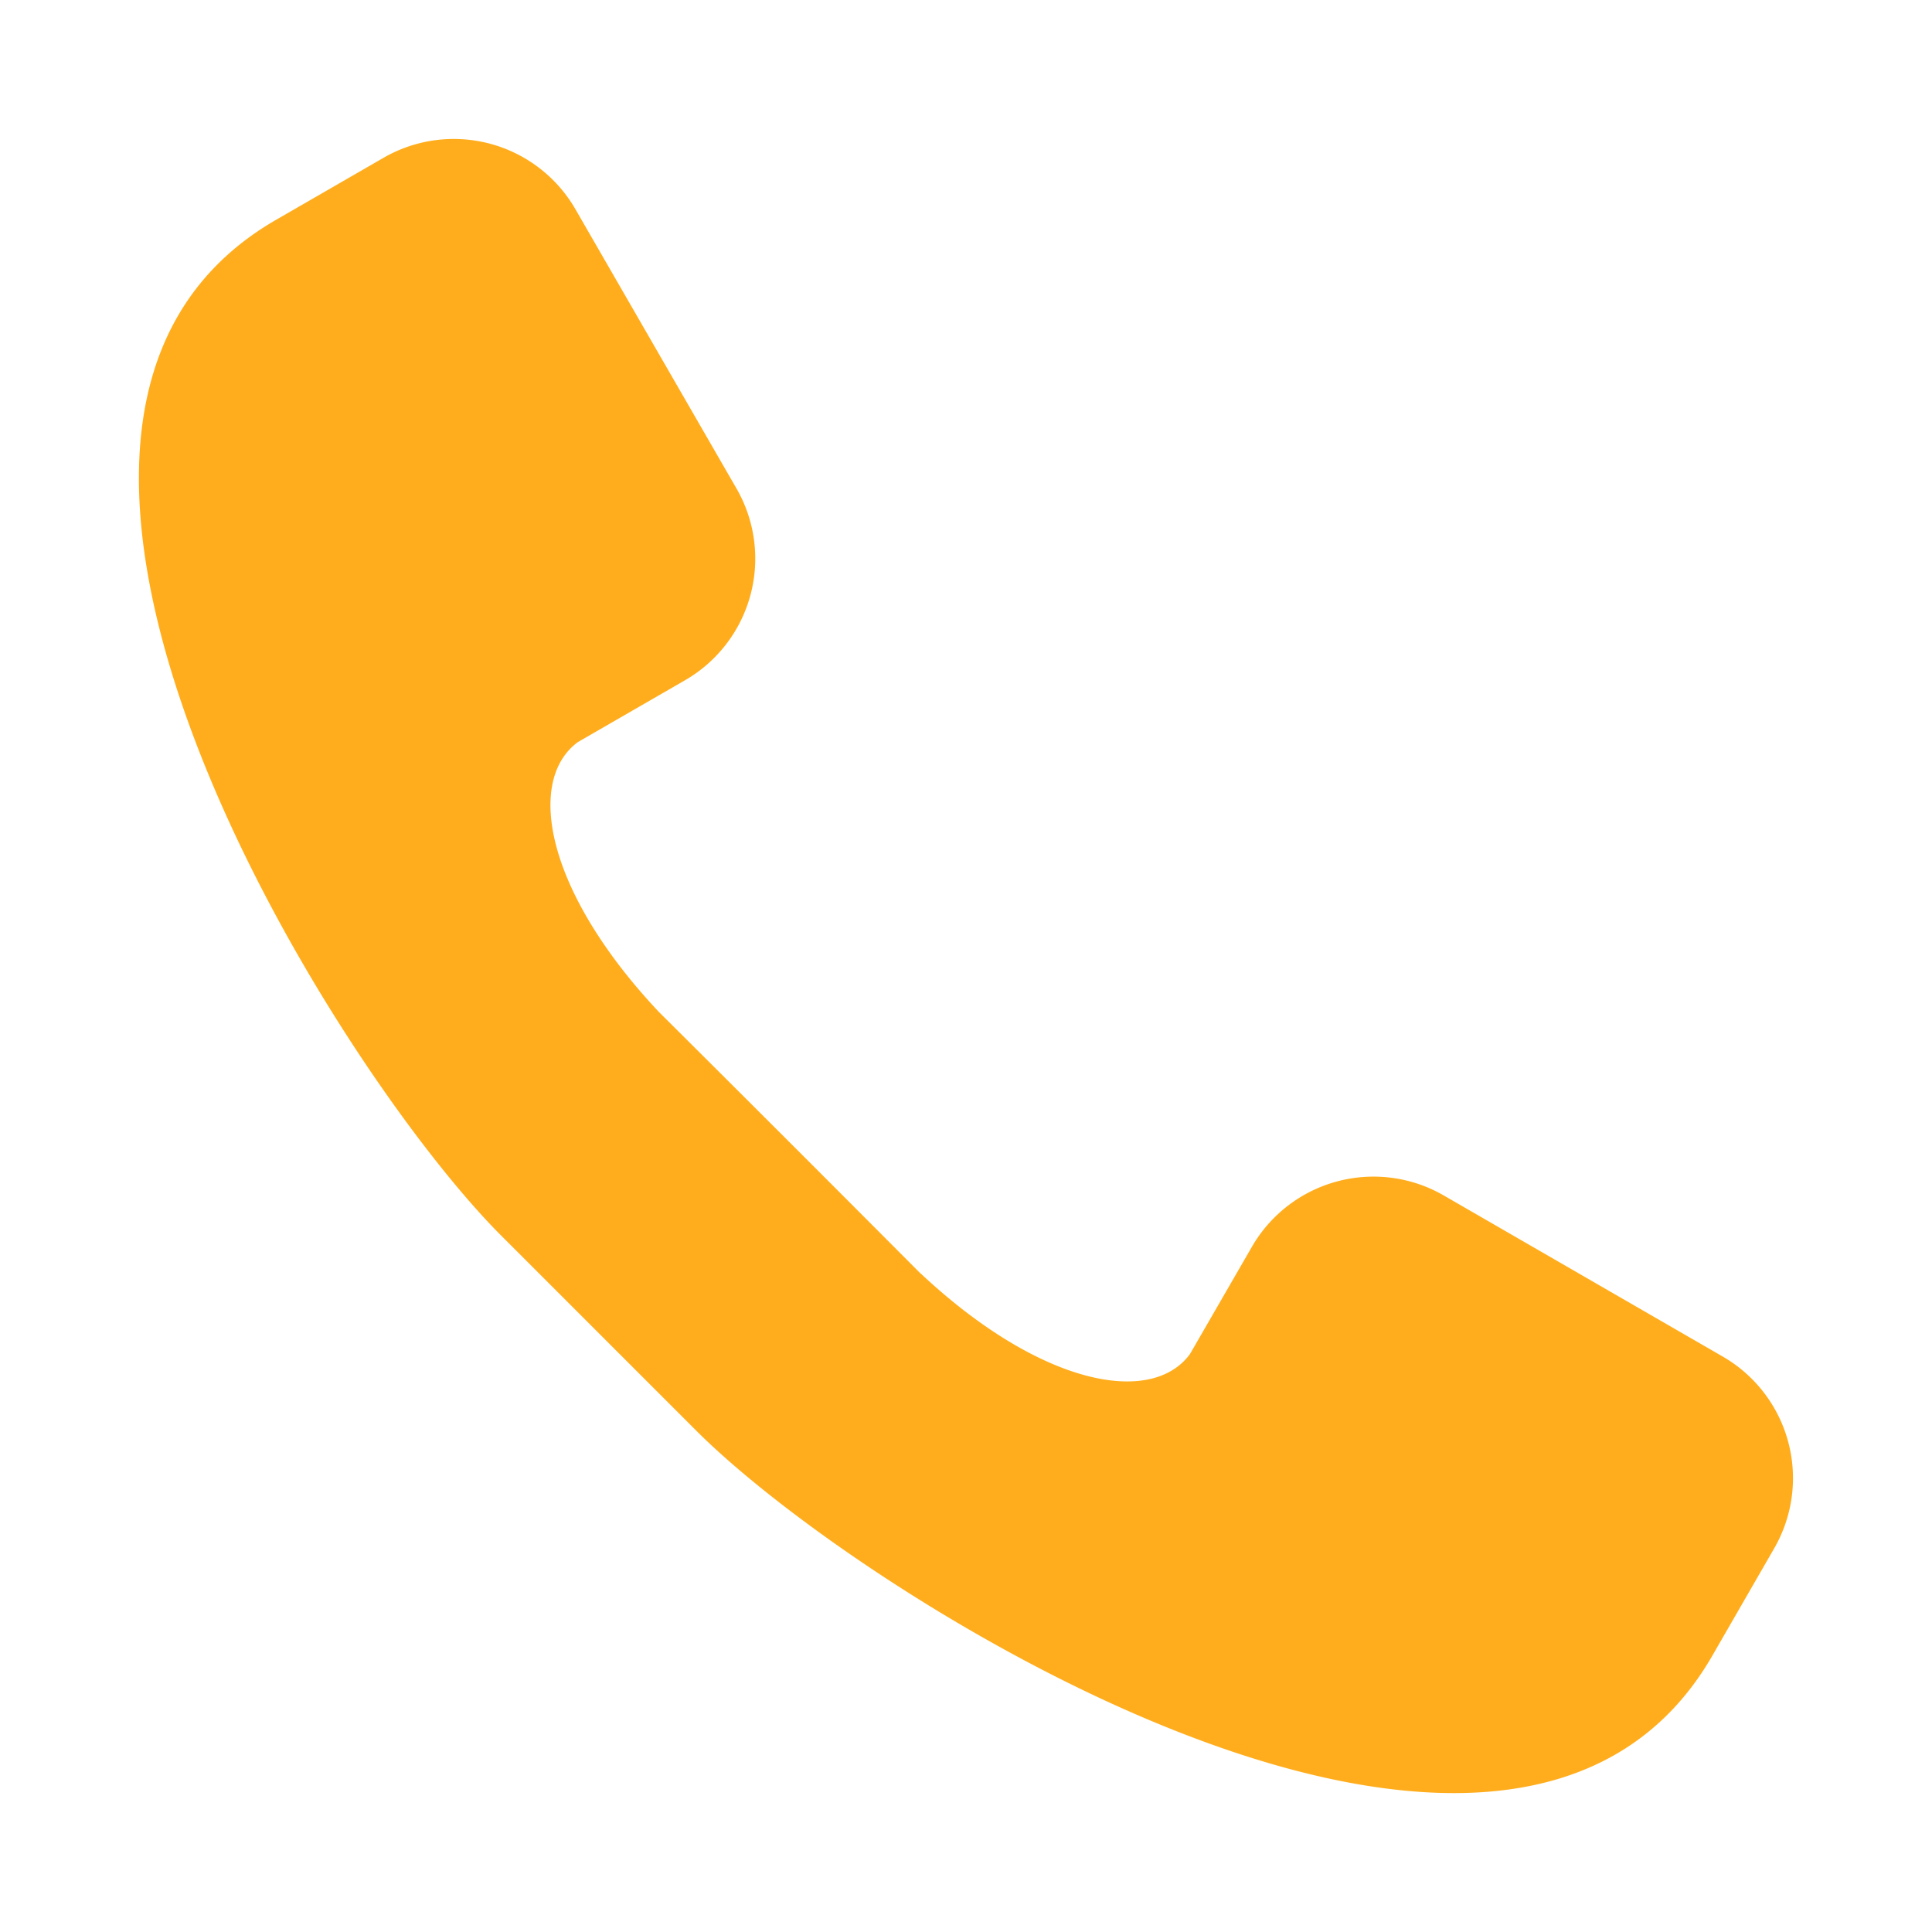 <svg width="16" height="16" viewBox="0 0 16 16" xmlns="http://www.w3.org/2000/svg" fill="#FFAD1C">
    <path fill-rule="evenodd" clip-rule="evenodd" d="M7.621 10.544C6.891 9.811 6.19 9.11 5.456 8.38c-.933-.992-1.105-1.912-.671-2.234l.889-.513a1.163 1.163 0 00.425-1.588L4.765 1.732a1.163 1.163 0 00-1.589-.425l-.889.513c-2.884 1.665.464 7.013 1.864 8.413l1.616 1.616c1.4 1.4 6.748 4.748 8.413 1.864l.513-.89a1.163 1.163 0 00-.425-1.588L11.956 9.9a1.163 1.163 0 00-1.588.425l-.514.89c-.321.433-1.24.26-2.233-.672z"></path>
</svg>